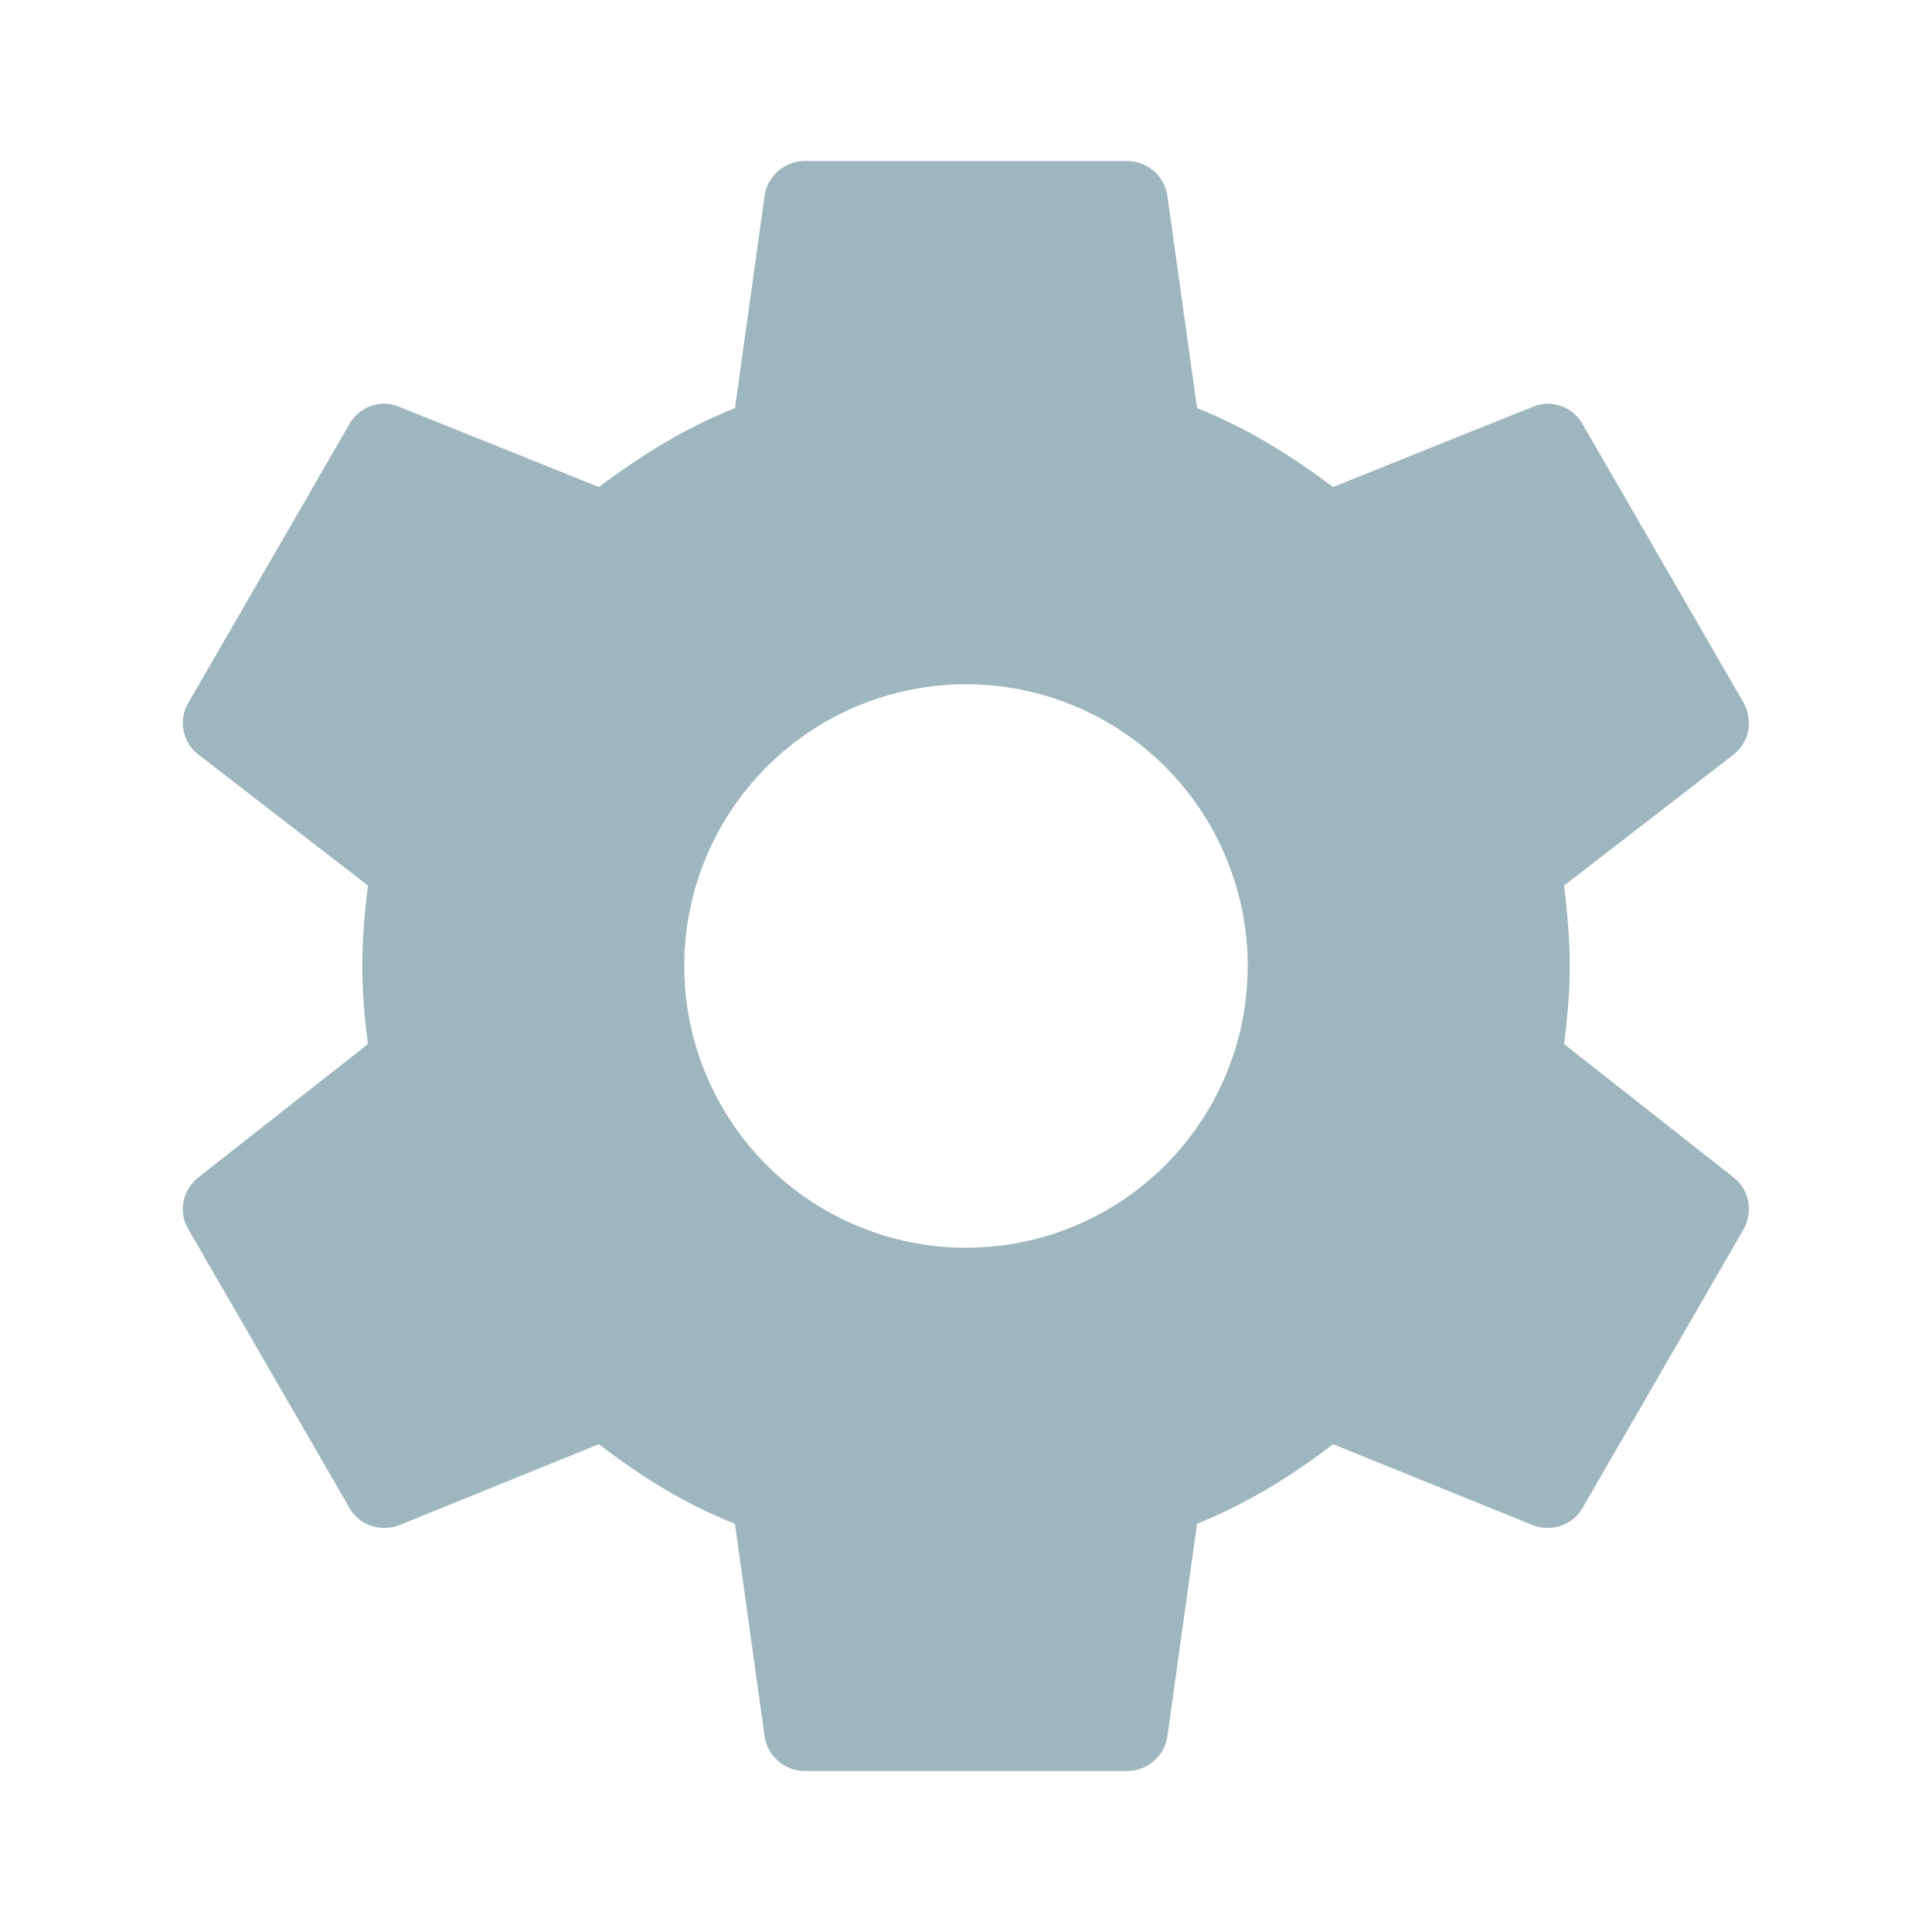 <svg width="36" height="36" viewBox="0 0 36 36" fill="none" xmlns="http://www.w3.org/2000/svg">
<path d="M18 23.25C16.608 23.25 15.273 22.697 14.288 21.712C13.303 20.728 12.75 19.392 12.75 18C12.75 16.608 13.303 15.272 14.288 14.288C15.273 13.303 16.608 12.75 18 12.75C19.393 12.75 20.728 13.303 21.713 14.288C22.697 15.272 23.25 16.608 23.25 18C23.25 19.392 22.697 20.728 21.713 21.712C20.728 22.697 19.393 23.25 18 23.25ZM29.145 19.455C29.205 18.975 29.25 18.495 29.25 18C29.25 17.505 29.205 17.01 29.145 16.5L32.31 14.055C32.595 13.83 32.67 13.425 32.49 13.095L29.49 7.905C29.31 7.575 28.905 7.44 28.575 7.575L24.84 9.075C24.06 8.49 23.25 7.98 22.305 7.605L21.75 3.63C21.72 3.453 21.628 3.293 21.491 3.178C21.353 3.063 21.18 3 21 3H15C14.625 3 14.31 3.27 14.25 3.63L13.695 7.605C12.75 7.98 11.94 8.49 11.16 9.075L7.425 7.575C7.095 7.44 6.69 7.575 6.51 7.905L3.51 13.095C3.315 13.425 3.405 13.83 3.69 14.055L6.855 16.5C6.795 17.01 6.75 17.505 6.75 18C6.75 18.495 6.795 18.975 6.855 19.455L3.69 21.945C3.405 22.17 3.315 22.575 3.51 22.905L6.51 28.095C6.69 28.425 7.095 28.545 7.425 28.425L11.16 26.91C11.94 27.51 12.75 28.02 13.695 28.395L14.25 32.37C14.31 32.73 14.625 33 15 33H21C21.375 33 21.69 32.73 21.75 32.37L22.305 28.395C23.25 28.005 24.06 27.51 24.84 26.91L28.575 28.425C28.905 28.545 29.31 28.425 29.49 28.095L32.49 22.905C32.67 22.575 32.595 22.17 32.31 21.945L29.145 19.455Z" fill="#9DB6C0"/>
</svg>
